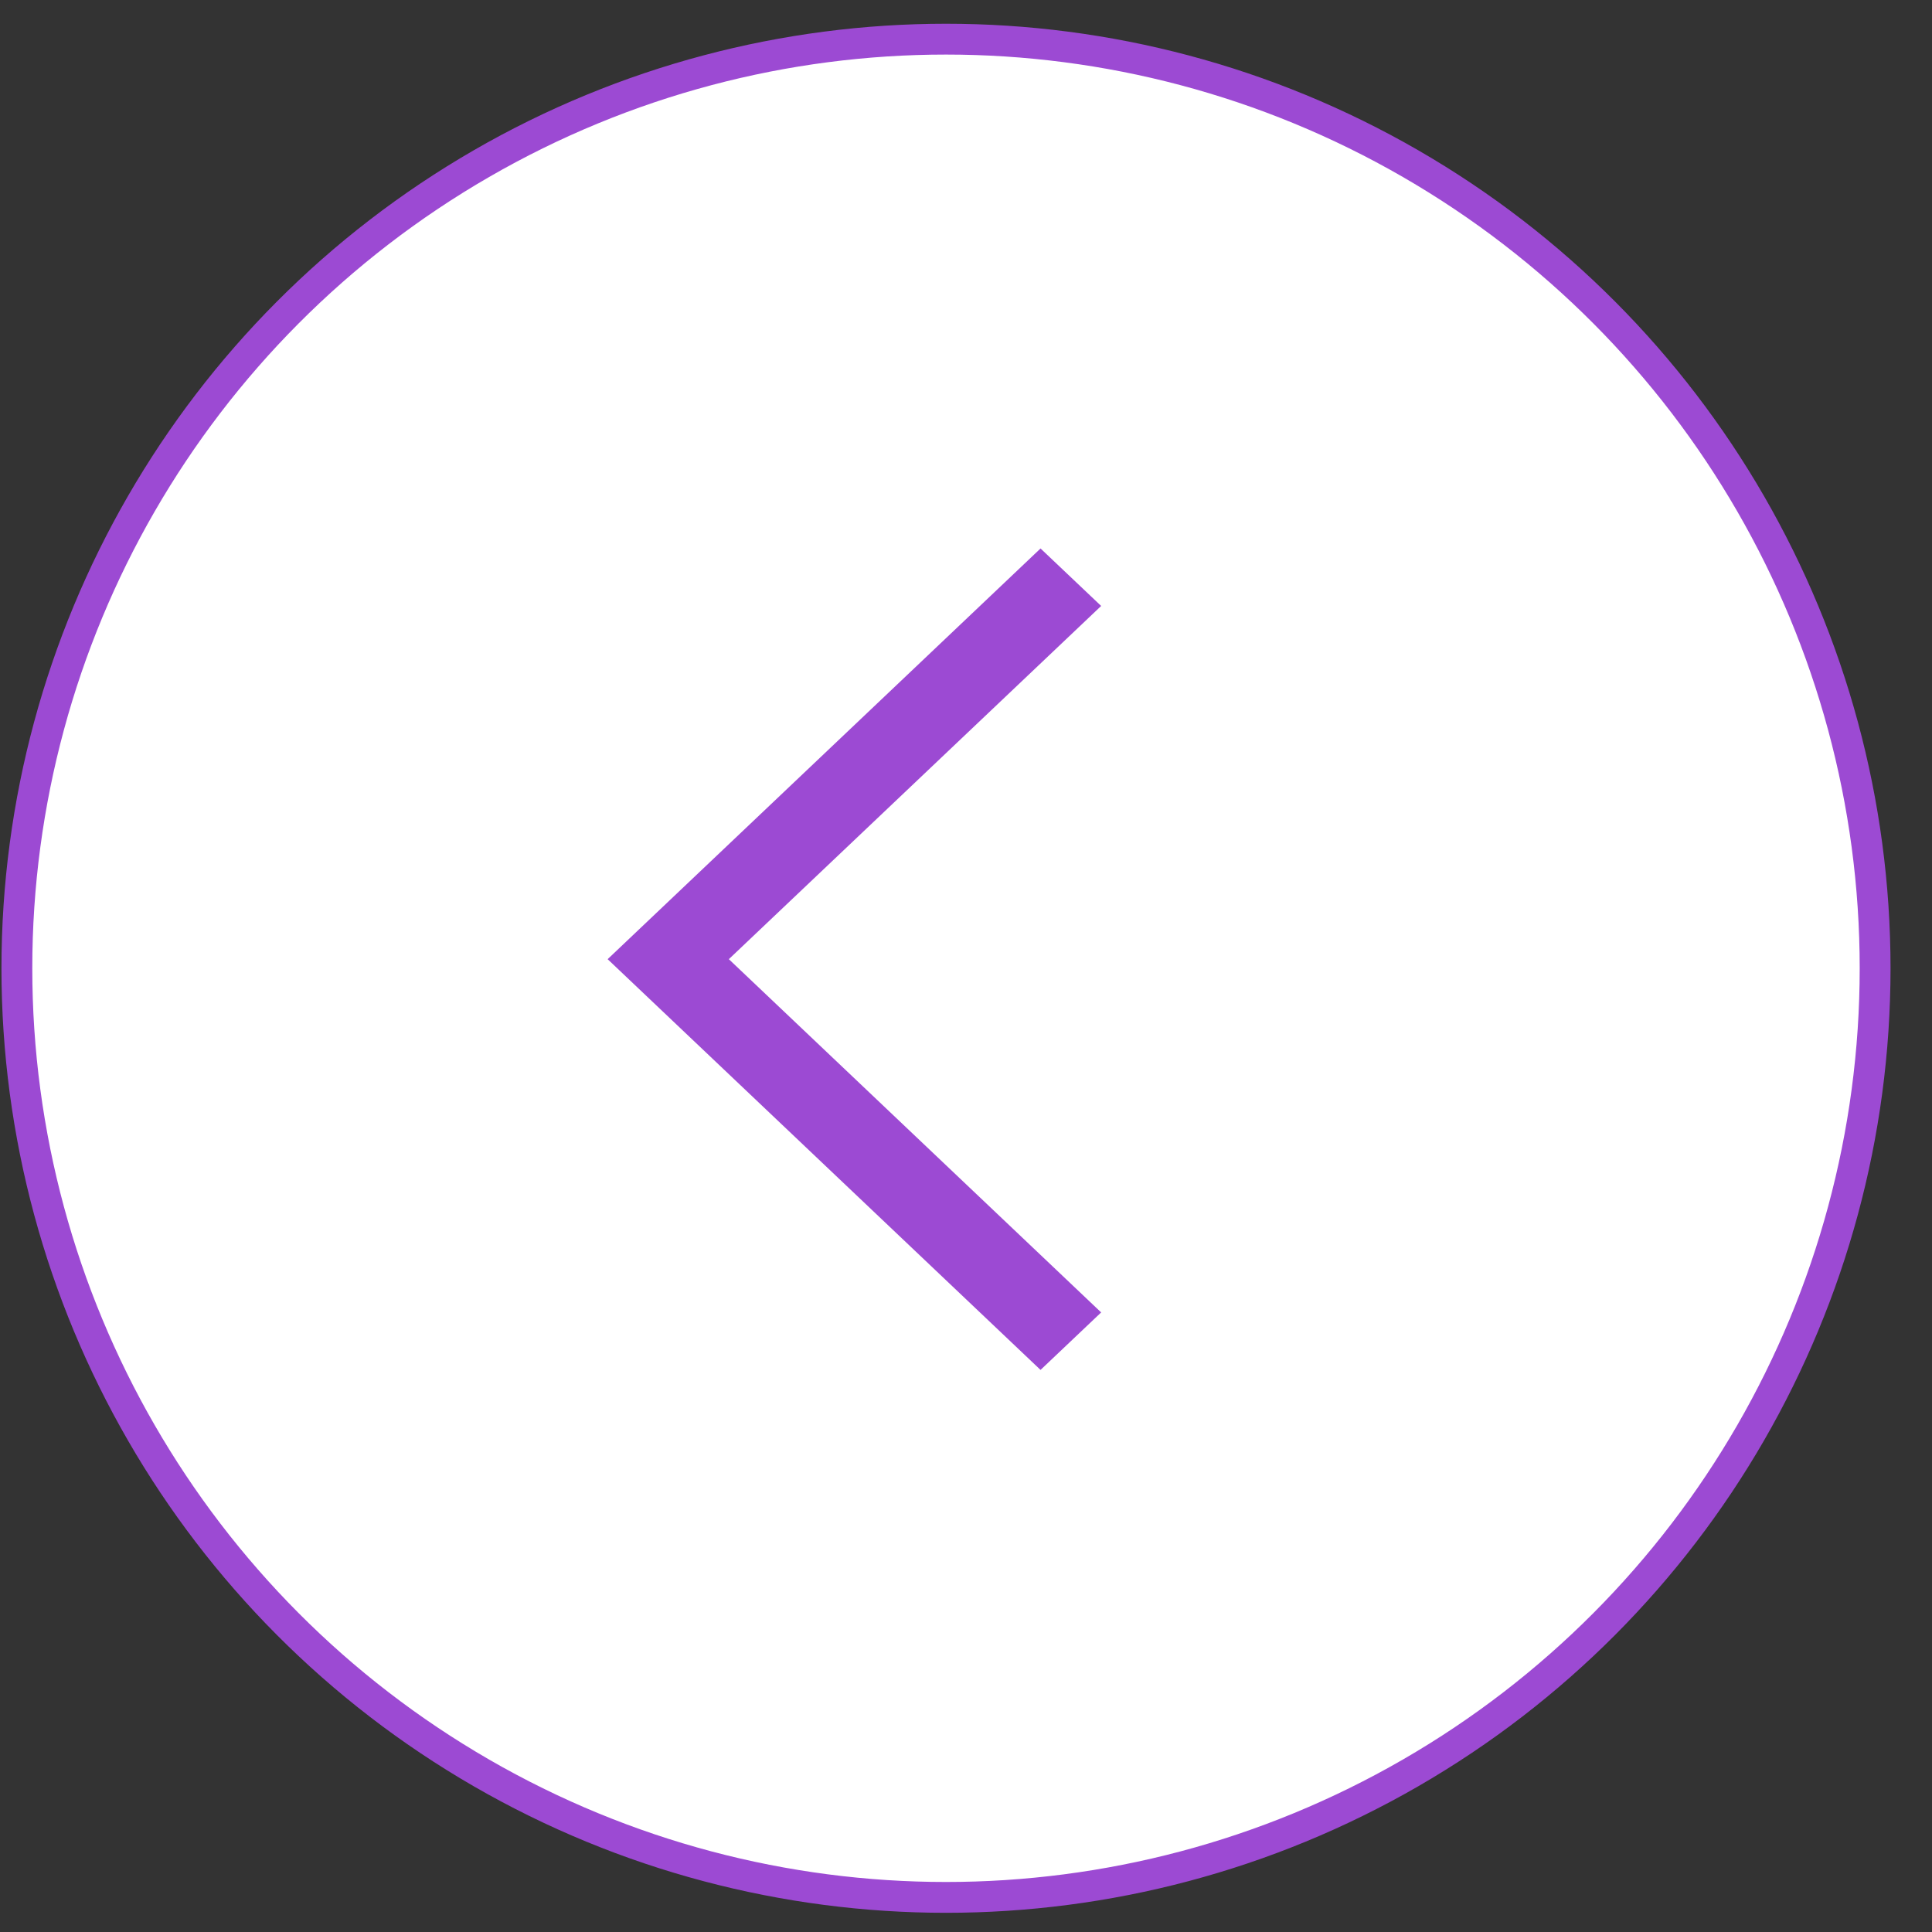 <svg width="45" height="45" viewBox="0 0 45 45" fill="none" xmlns="http://www.w3.org/2000/svg">
<rect x="0" y="0" width="45" height="45" fill="#333333" stroke="none"/>
<circle cx="22.034" cy="22.553" r="21.641" fill="white" stroke="#9C4AD3" stroke-width="0.718"/>
<path d="M14.153 22.341L24.236 31.908L25.648 30.569L16.976 22.341L25.648 14.114L24.236 12.775L14.153 22.341Z" fill="#9C4AD3"/>
</svg>
